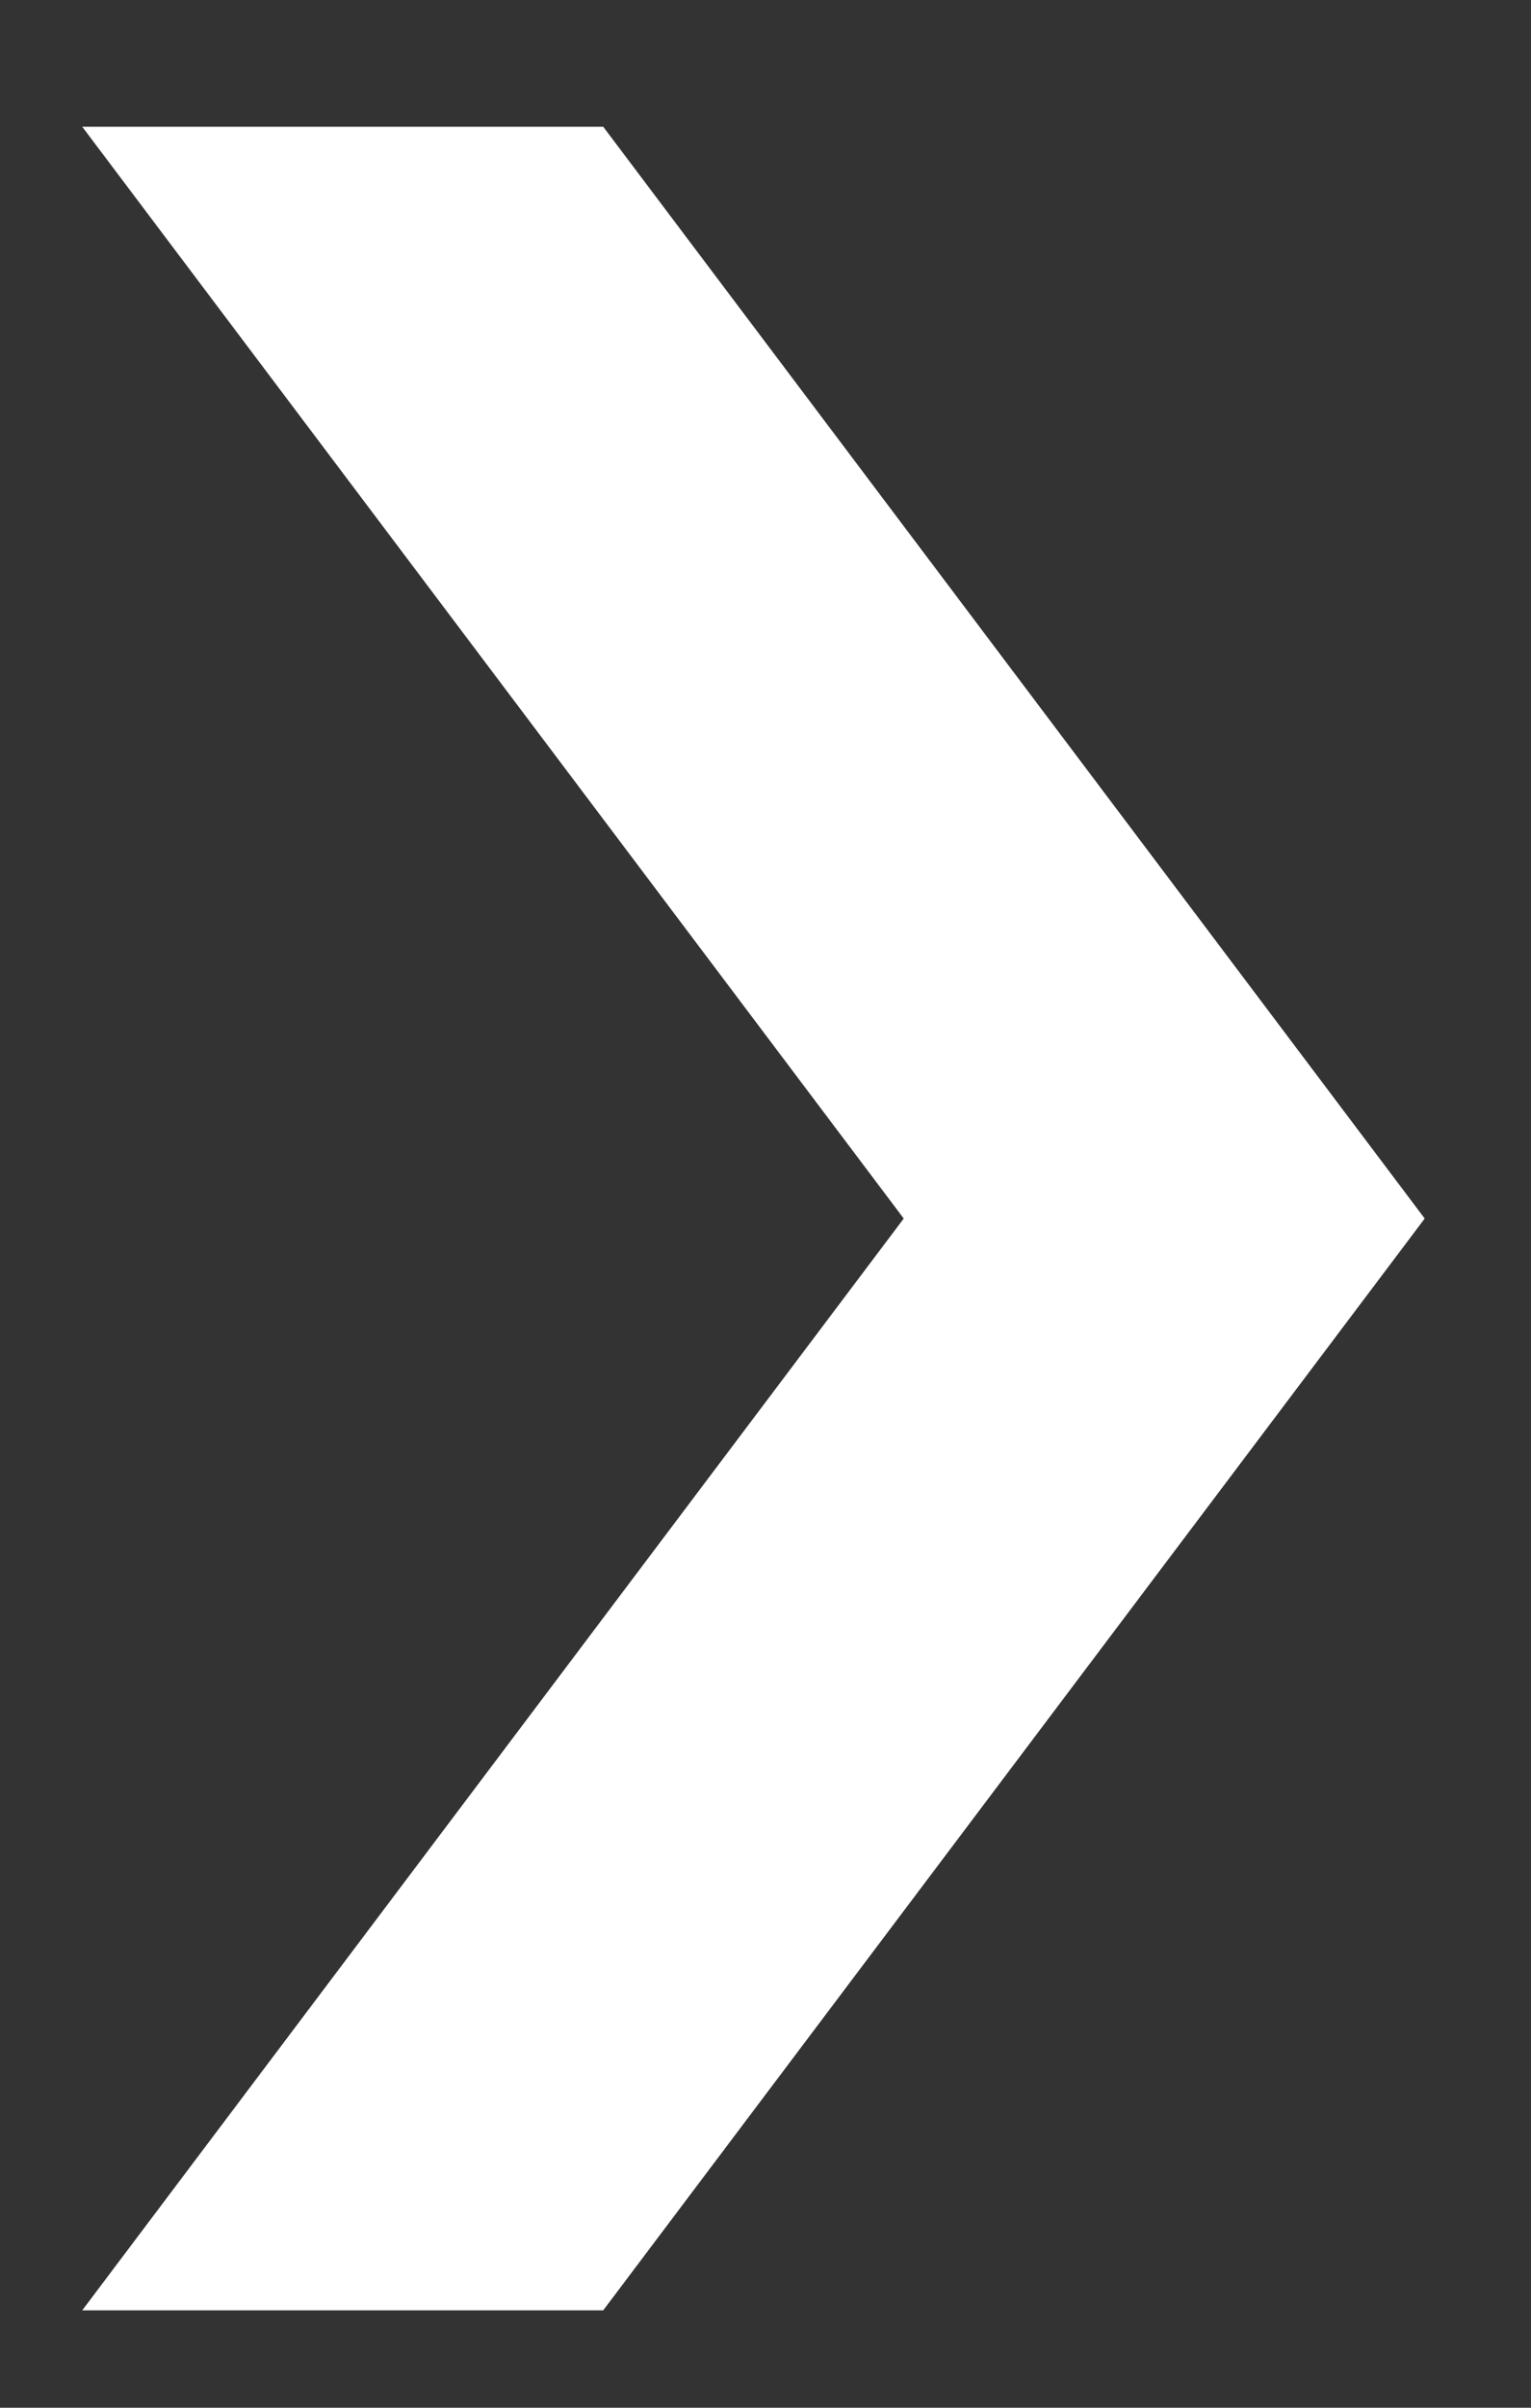 <svg width="7" height="11" viewBox="0 0 7 11" fill="none" xmlns="http://www.w3.org/2000/svg">
<rect x="0" y="0" width="7" height="11" fill="#333333" stroke="none"/>
<path d="M2.758 10.555L0.376 10.555L4.132 5.567L0.376 0.579L2.758 0.579L6.514 5.567L2.758 10.555Z" fill="white"/>
</svg>
